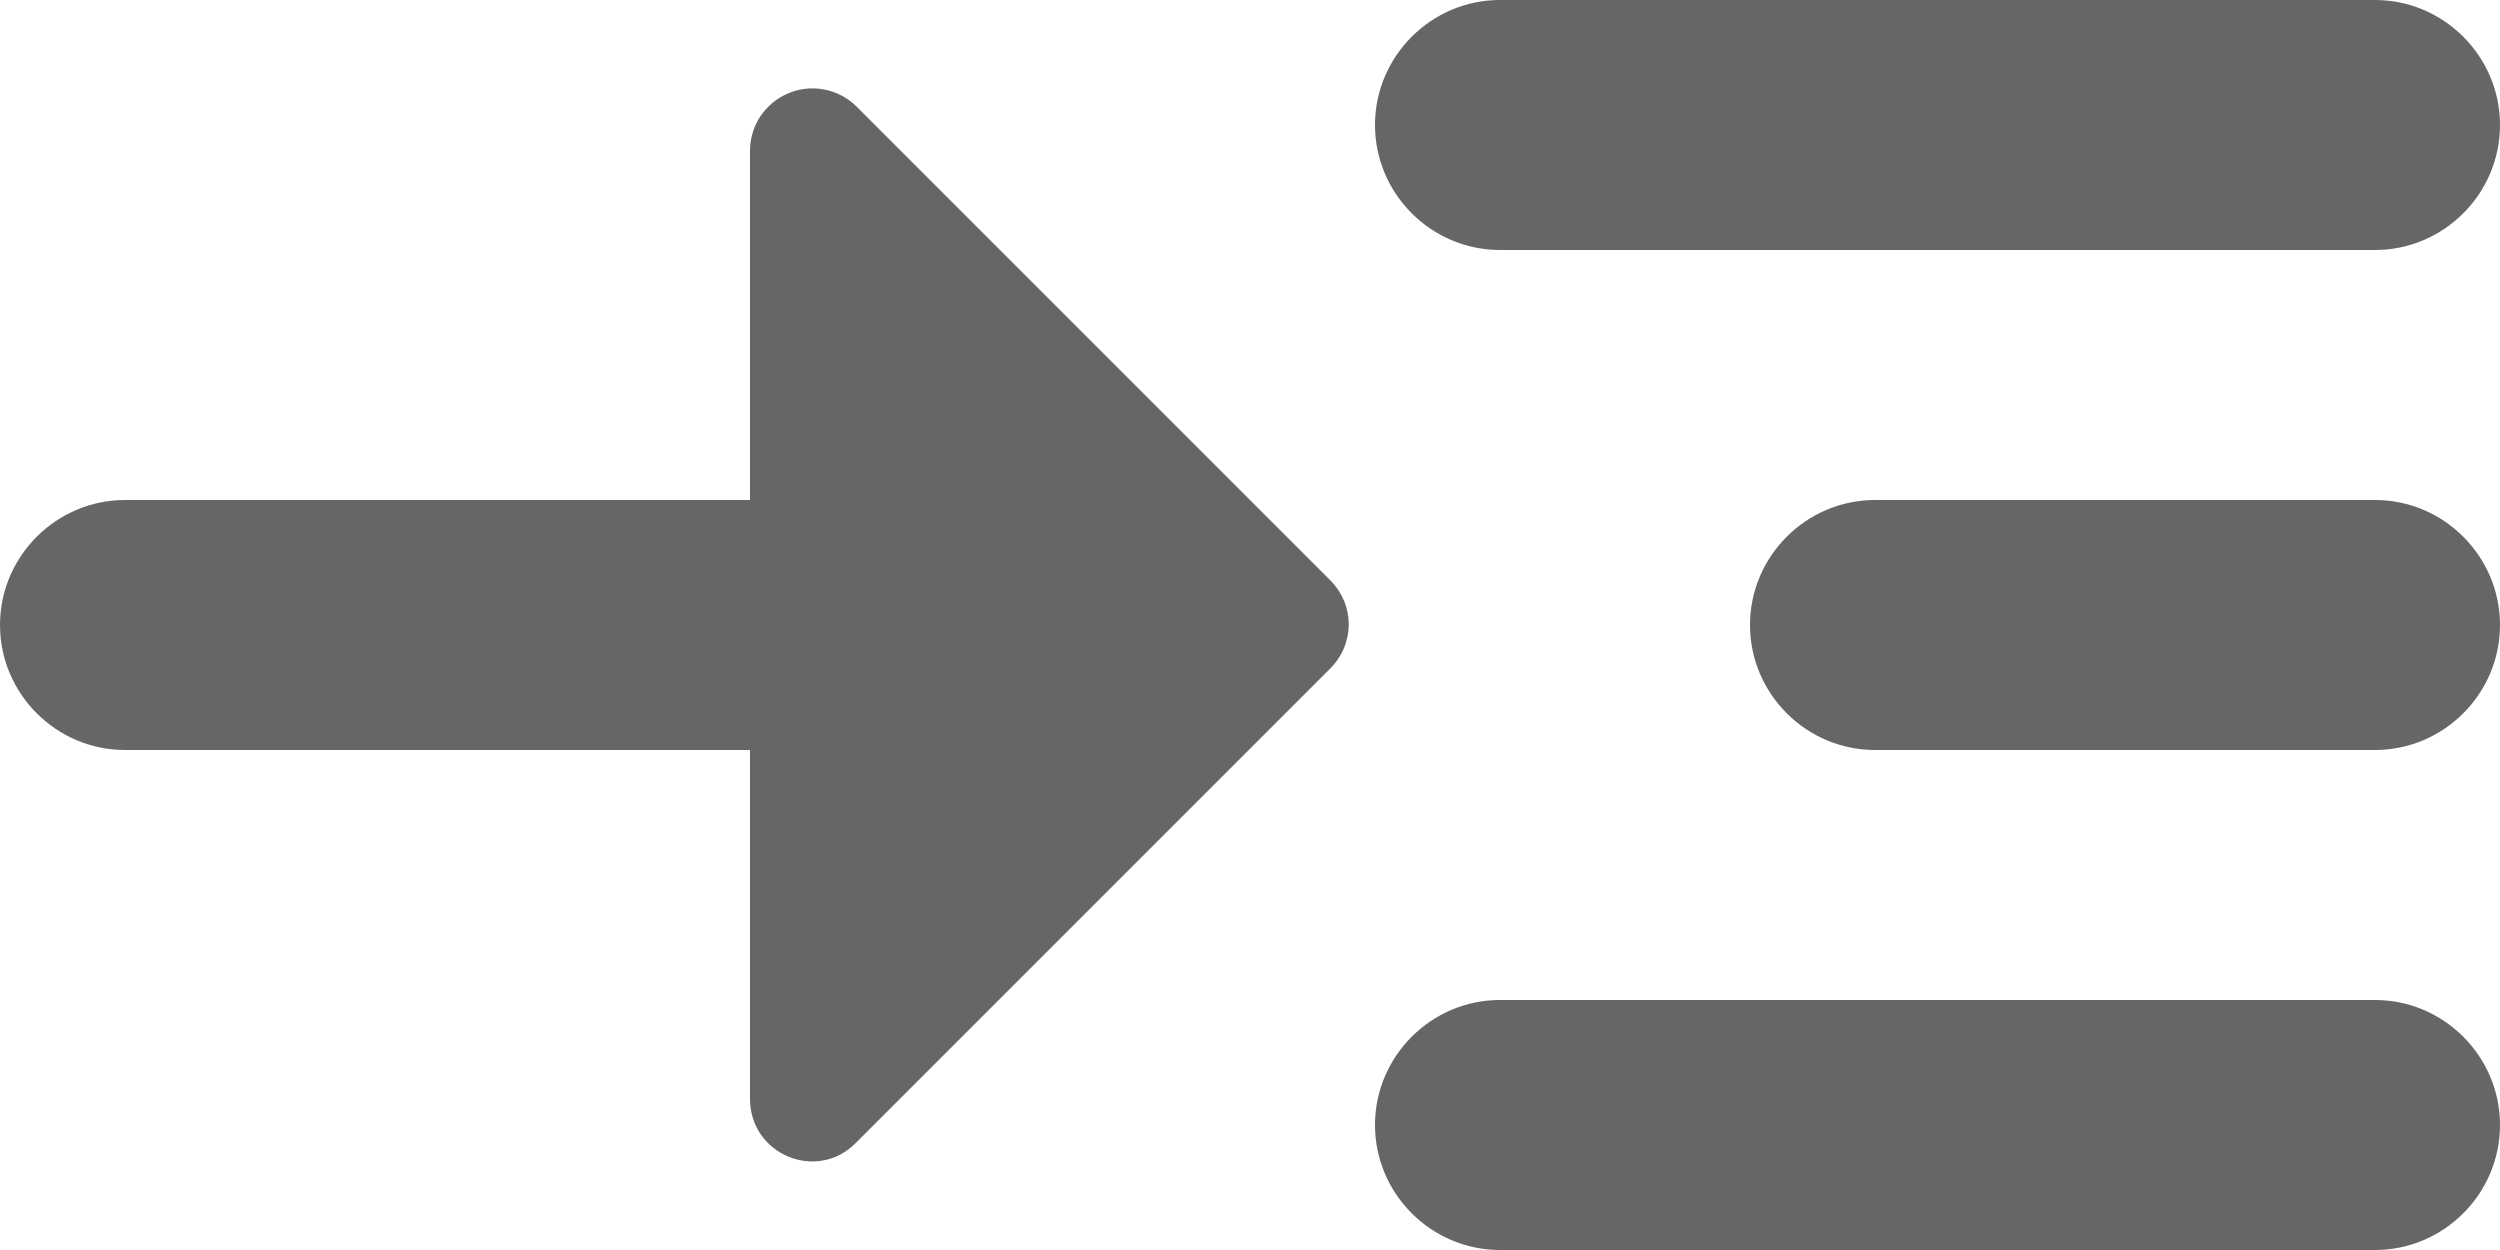 <svg width="20" height="10" viewBox="0 0 20 10" fill="none" xmlns="http://www.w3.org/2000/svg">
<path d="M12 2H19C19.55 2 20 1.55 20 1C20 0.45 19.55 0 19 0H12C11.45 0 11 0.45 11 1C11 1.55 11.45 2 12 2ZM19 8H12C11.45 8 11 8.45 11 9C11 9.55 11.45 10 12 10H19C19.55 10 20 9.55 20 9C20 8.45 19.55 8 19 8ZM19 4H15C14.45 4 14 4.45 14 5C14 5.55 14.45 6 15 6H19C19.55 6 20 5.55 20 5C20 4.45 19.55 4 19 4ZM6.85 0.85C6.779 0.781 6.69 0.734 6.593 0.716C6.496 0.697 6.396 0.708 6.305 0.747C6.214 0.785 6.137 0.85 6.082 0.932C6.028 1.015 5.999 1.111 6 1.21V4H1C0.45 4 0 4.45 0 5C0 5.55 0.45 6 1 6H6V8.79C6 9.24 6.54 9.46 6.85 9.14L10.64 5.35C10.84 5.15 10.84 4.84 10.64 4.64L6.85 0.85Z" fill="#252525" fill-opacity="0.7"/>
</svg>
